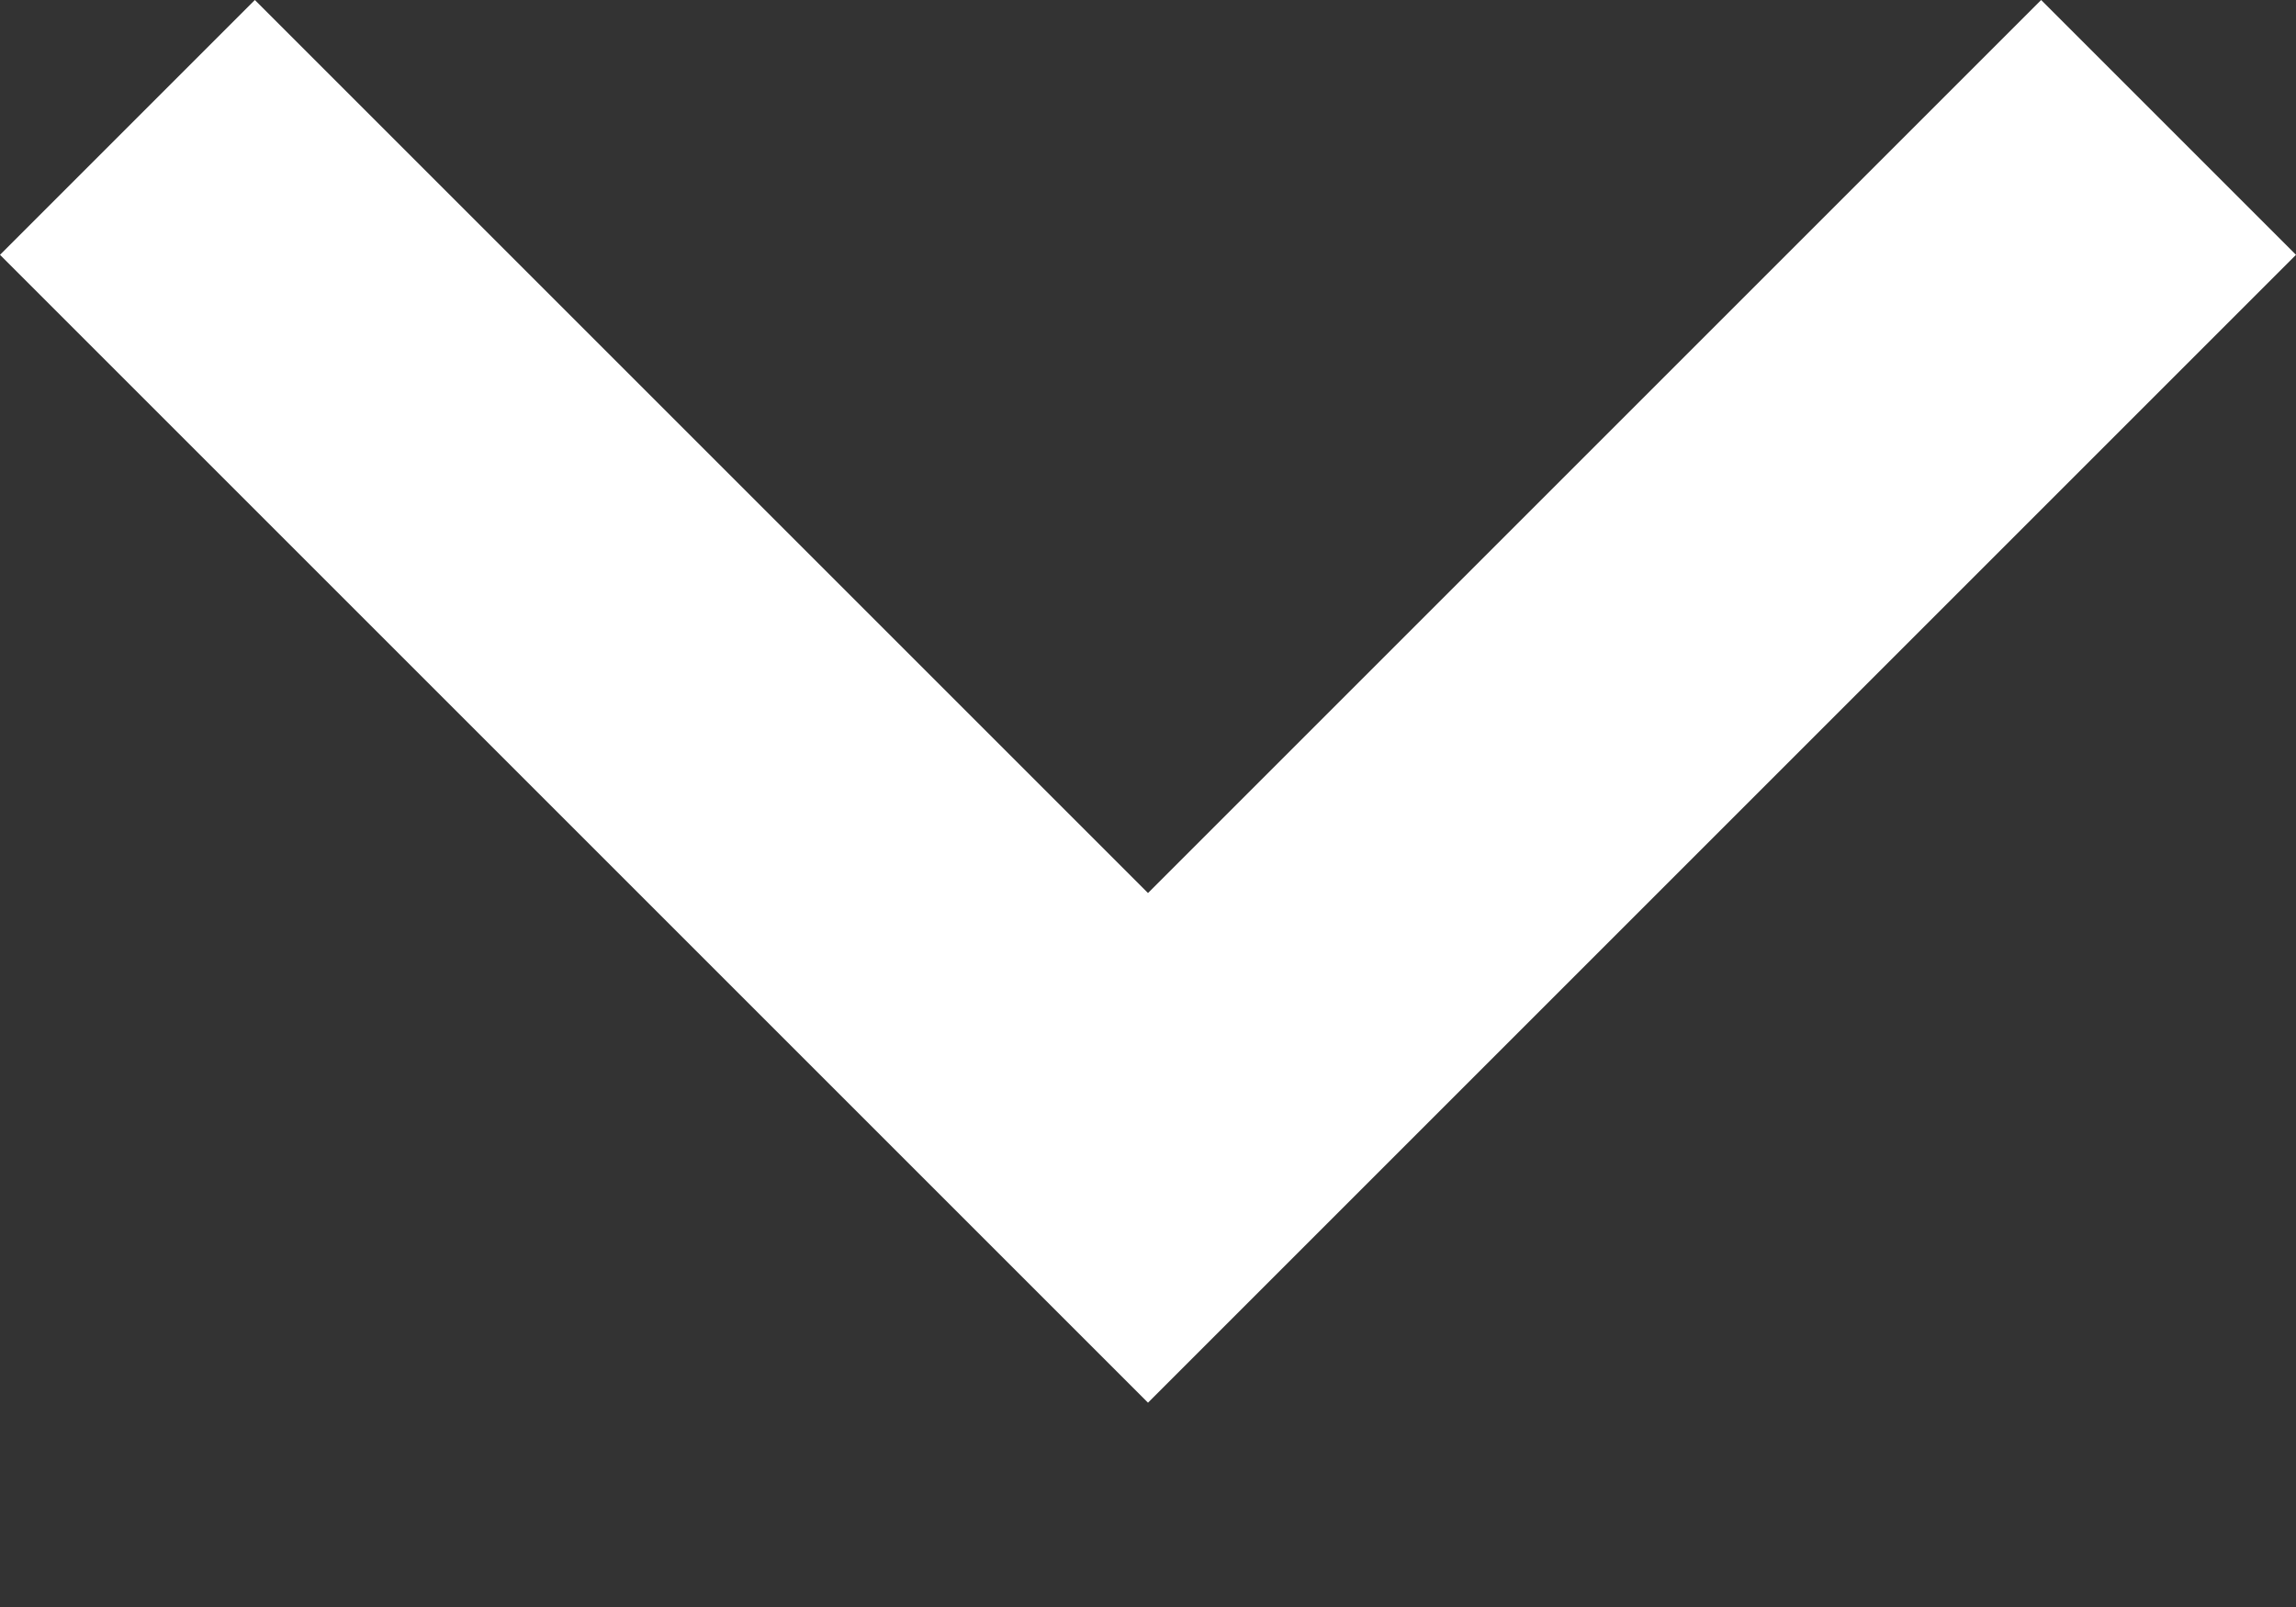 <svg width="10" height="7" fill="none" xmlns="http://www.w3.org/2000/svg"><rect width="100%" height="100%" fill="#333333" stroke="none"/><path d="M5 3.89L8.89 0 10 1.11l-5 5-5-5L1.11 0 5 3.89z" fill="#fff"/></svg>